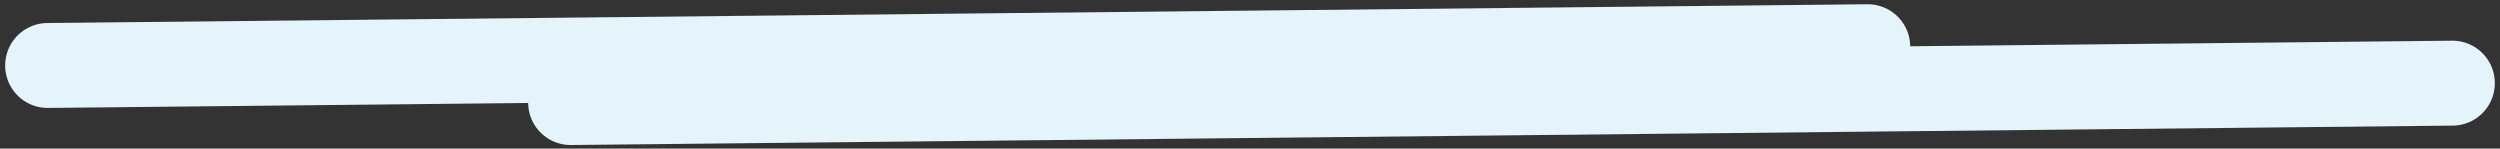 <svg width="471" height="28" viewBox="0 0 471 28" fill="none" xmlns="http://www.w3.org/2000/svg">
<rect x="0" y="0" width="471" height="28" fill="#333333" stroke="none"/>
<path d="M8.971 12.335L351.883 8.8L107.502 19.32L462.029 15.665" stroke="#E5F3FB" stroke-width="16" stroke-linecap="round" stroke-linejoin="round"/>
</svg>
